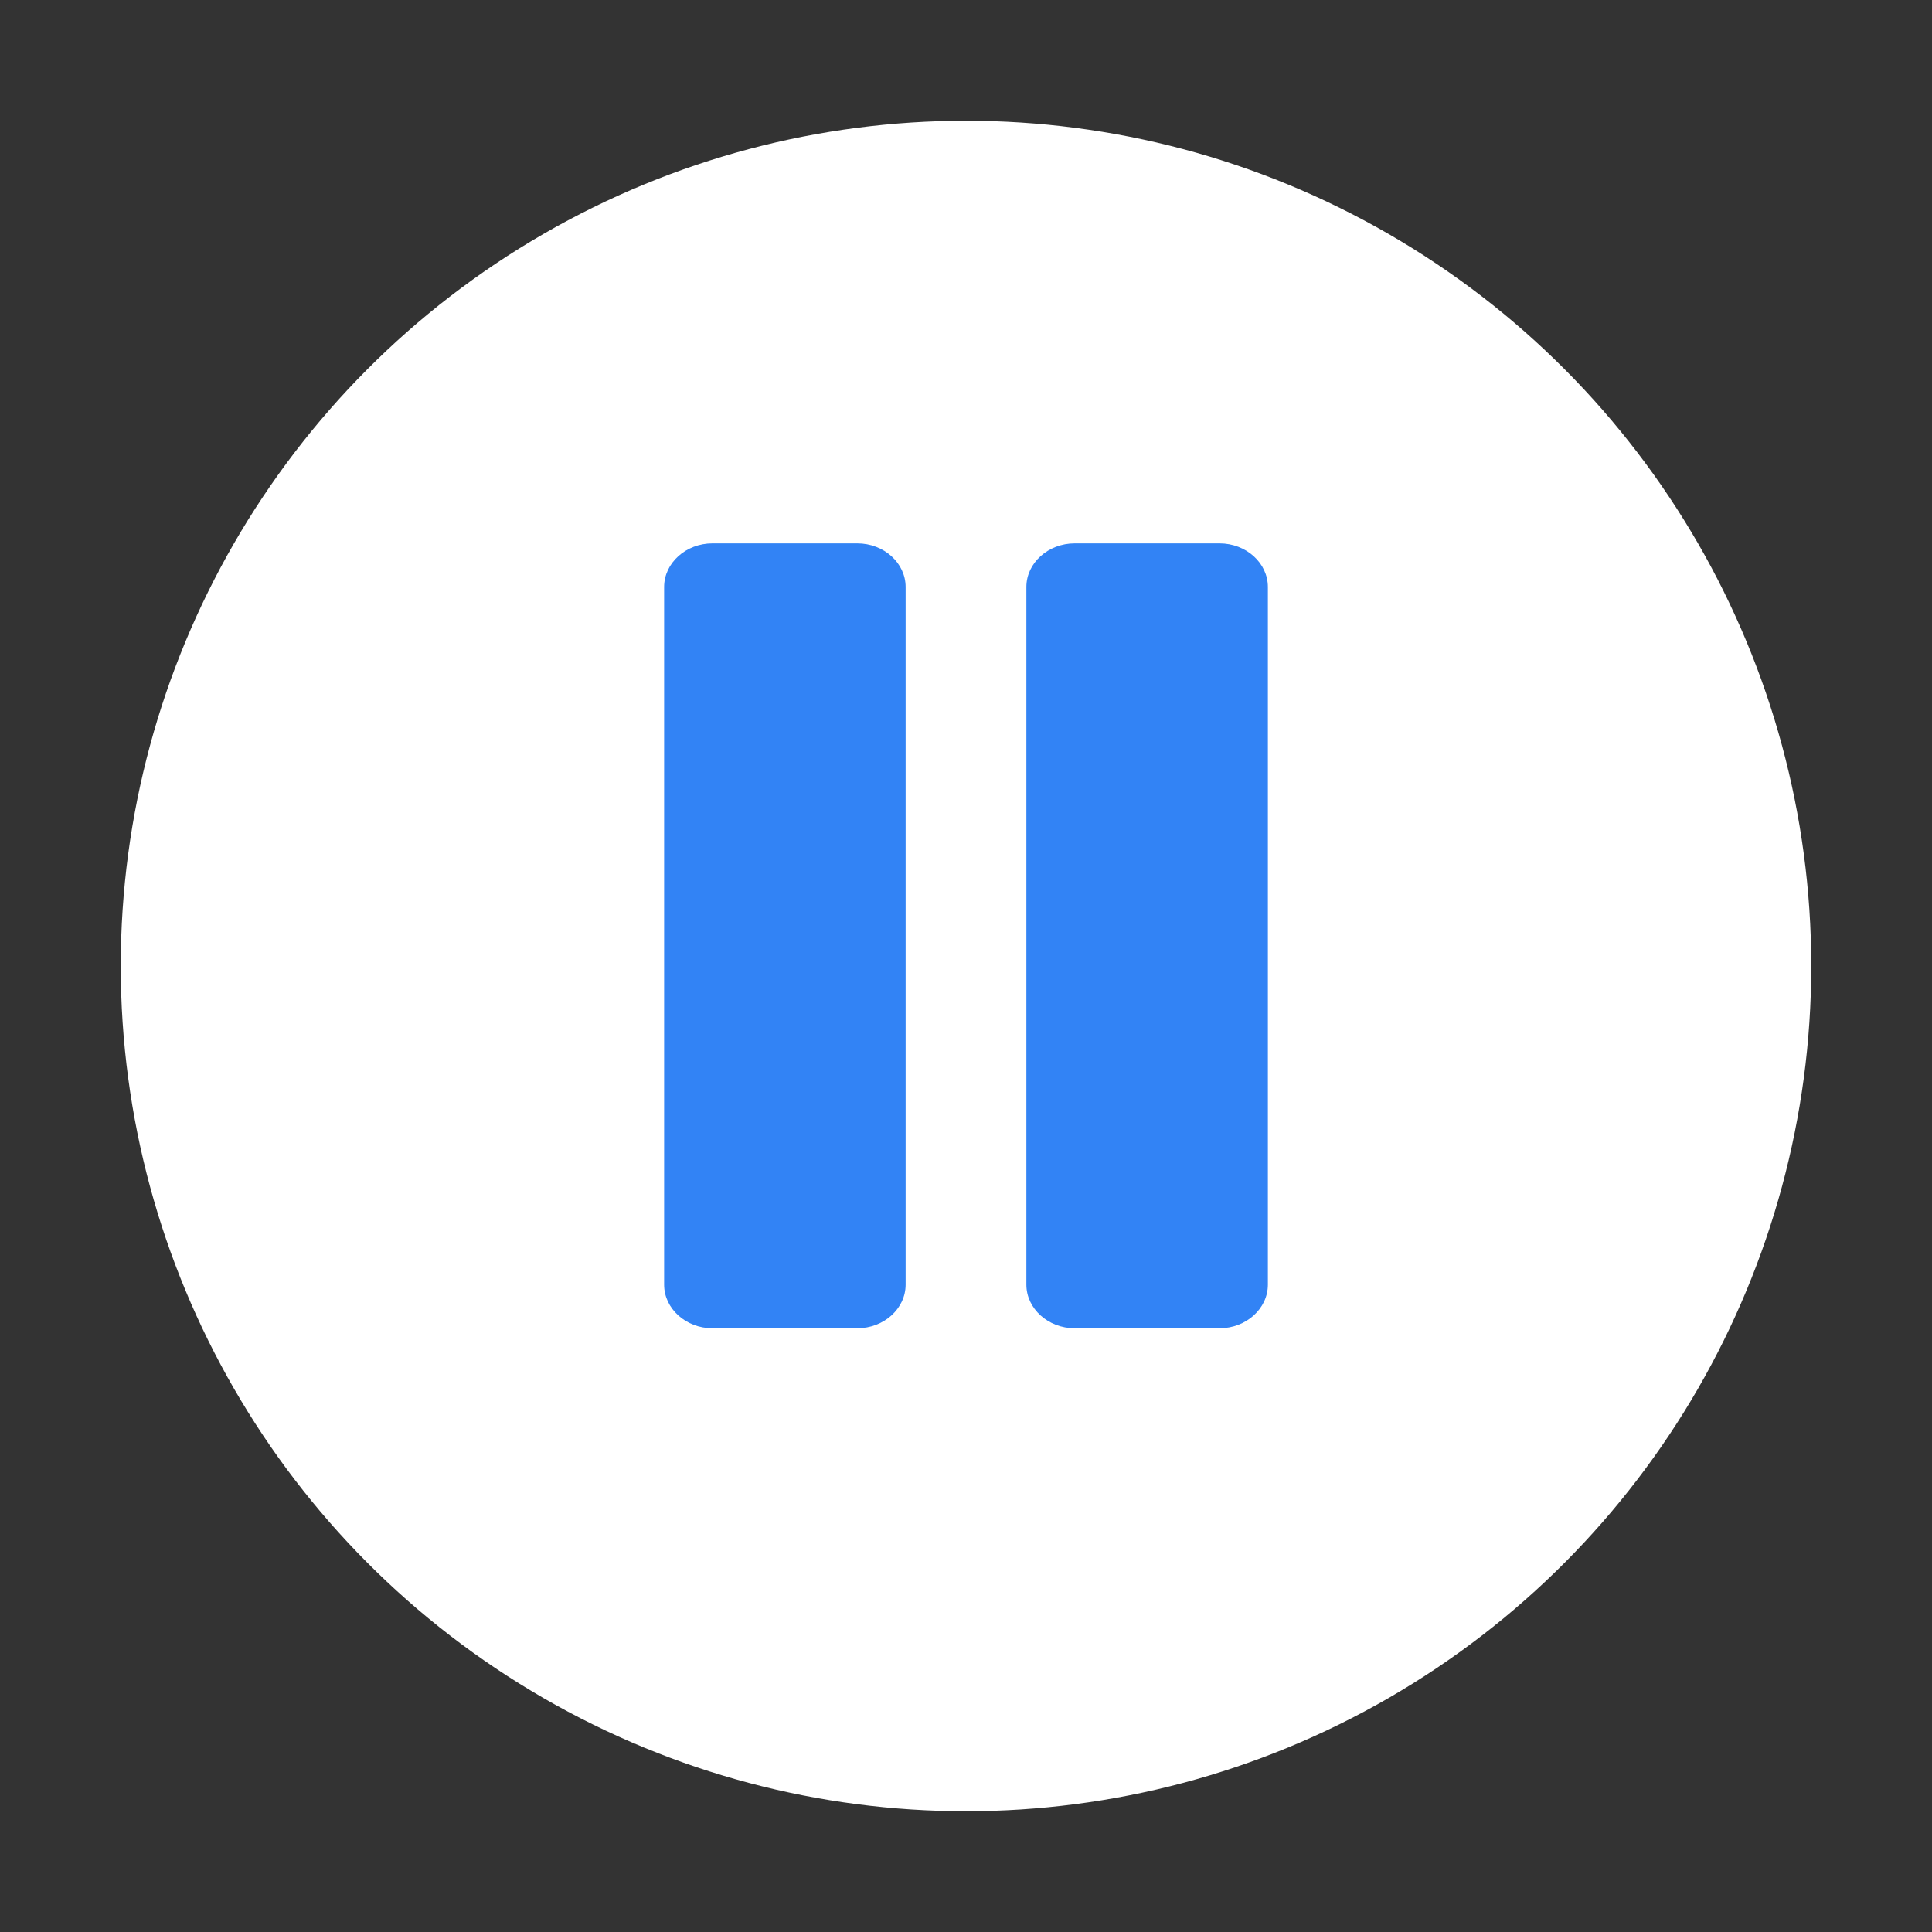 <svg width="32" height="32" viewBox="0 0 32 32" fill="none" xmlns="http://www.w3.org/2000/svg">
<rect x="0" y="0" width="32" height="32" fill="#333333" stroke="none"/>
<circle cx="16" cy="16" r="14" fill="white"/>
<path fill-rule="evenodd" clip-rule="evenodd" d="M11.8 9H14.2C14.64 9 15 9.325 15 9.722V21.278C15 21.675 14.64 22 14.2 22H11.8C11.36 22 11 21.675 11 21.278V9.722C11 9.325 11.36 9 11.8 9Z" fill="#3283F5"/>
<path fill-rule="evenodd" clip-rule="evenodd" d="M17.8 9H20.2C20.64 9 21 9.325 21 9.722V21.278C21 21.675 20.64 22 20.2 22H17.8C17.36 22 17 21.675 17 21.278V9.722C17 9.325 17.36 9 17.8 9Z" fill="#3283F5"/>
</svg>
